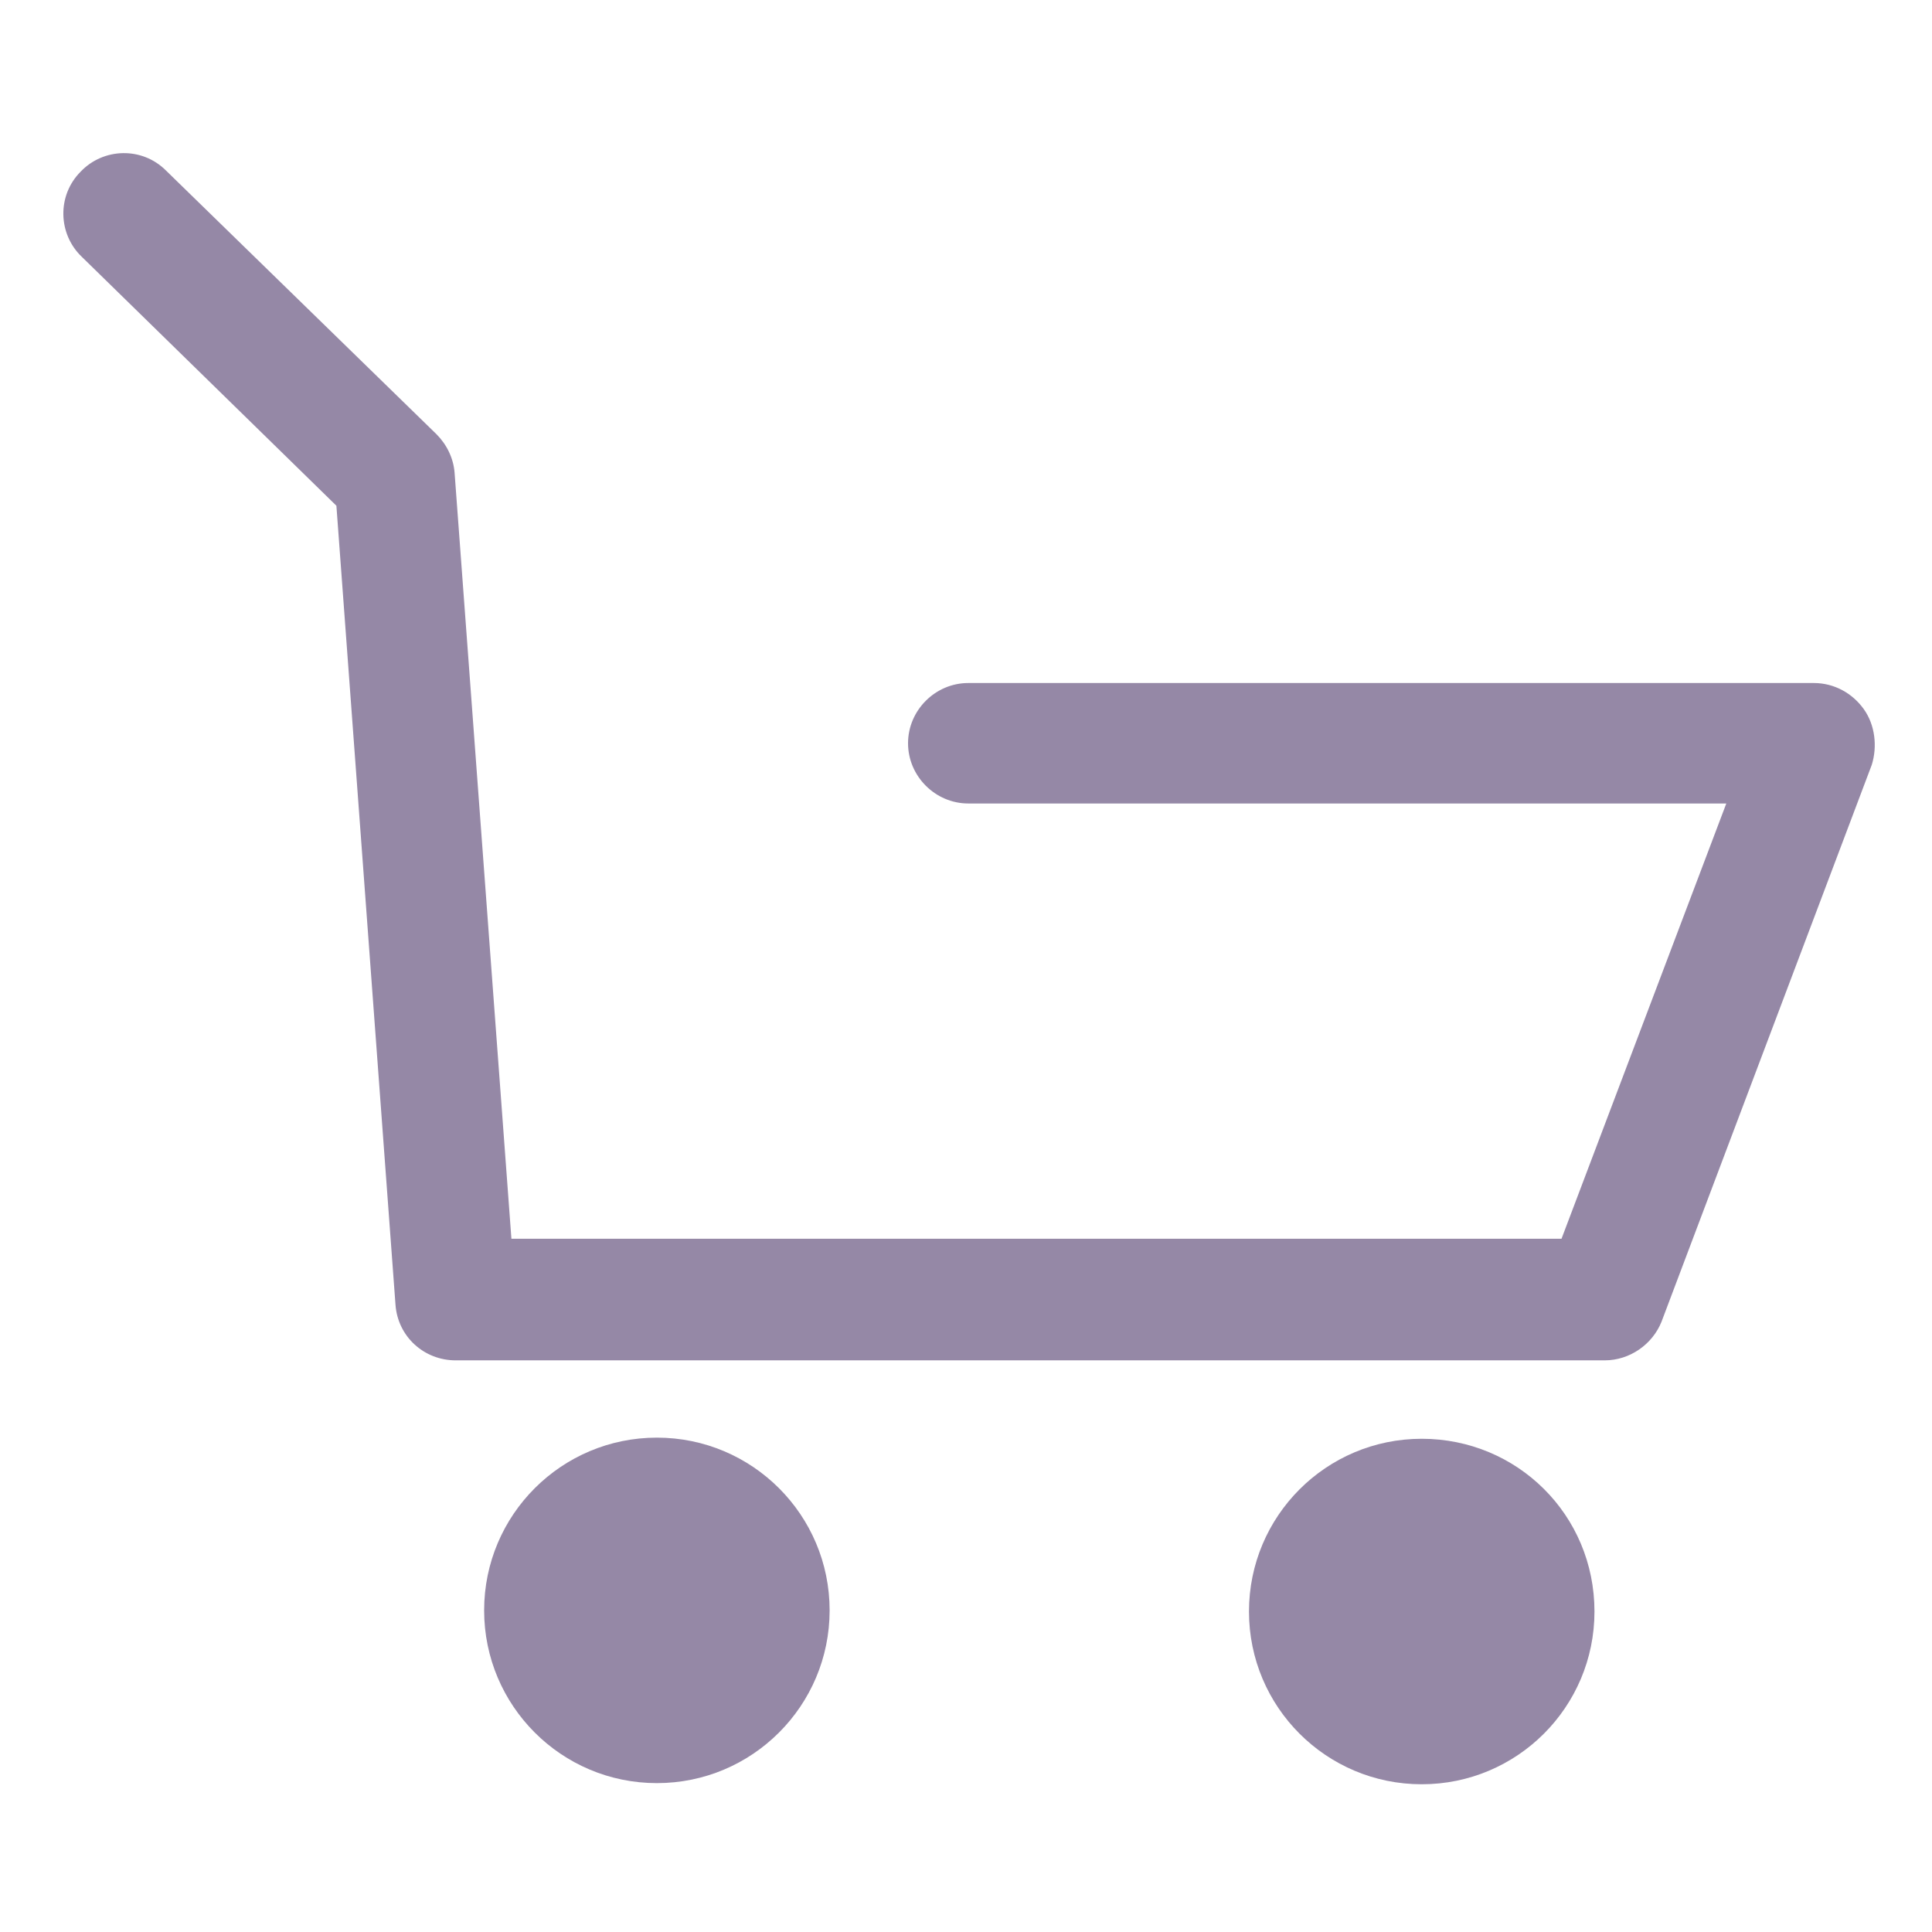 <?xml version="1.0" encoding="utf-8"?>
<!-- Generator: Adobe Illustrator 25.0.0, SVG Export Plug-In . SVG Version: 6.00 Build 0)  -->
<svg version="1.1" id="Capa_1" xmlns="http://www.w3.org/2000/svg" xmlns:xlink="http://www.w3.org/1999/xlink" x="0px" y="0px"
	 viewBox="0 0 170 170" style="enable-background:new 0 0 170 170;" xml:space="preserve">
<style type="text/css">
	.st0{fill:#9588A6;}
</style>
<g id="Cart_Outline">
	<path class="st0" d="M164,62.4c-1-1.4-2.6-2.3-4.4-2.3H85.2c-2.9,0-5.3,2.4-5.3,5.3c0,2.9,2.4,5.3,5.3,5.3h66.7l-14.5,38.3H45
		l-5-67.4c-0.1-1.3-0.7-2.5-1.6-3.4L14.6,15c-2.1-2.1-5.5-2-7.5,0.1c-2.1,2.1-2,5.5,0.1,7.5l22.4,21.9l5.2,70.3
		c0.2,2.8,2.5,4.9,5.3,4.9h101.1c2.2,0,4.2-1.4,5-3.4l18.5-49C165.2,65.7,165,63.8,164,62.4z"/>
	<circle class="st0" cx="57.8" cy="141.7" r="15.2"/>
	<path class="st0" d="M125.1,126.6c-8.4,0-15.2,6.8-15.2,15.2c0,8.4,6.8,15.2,15.2,15.2s15.2-6.8,15.2-15.2
		C140.3,133.3,133.5,126.6,125.1,126.6z"/>
</g>
</svg>
